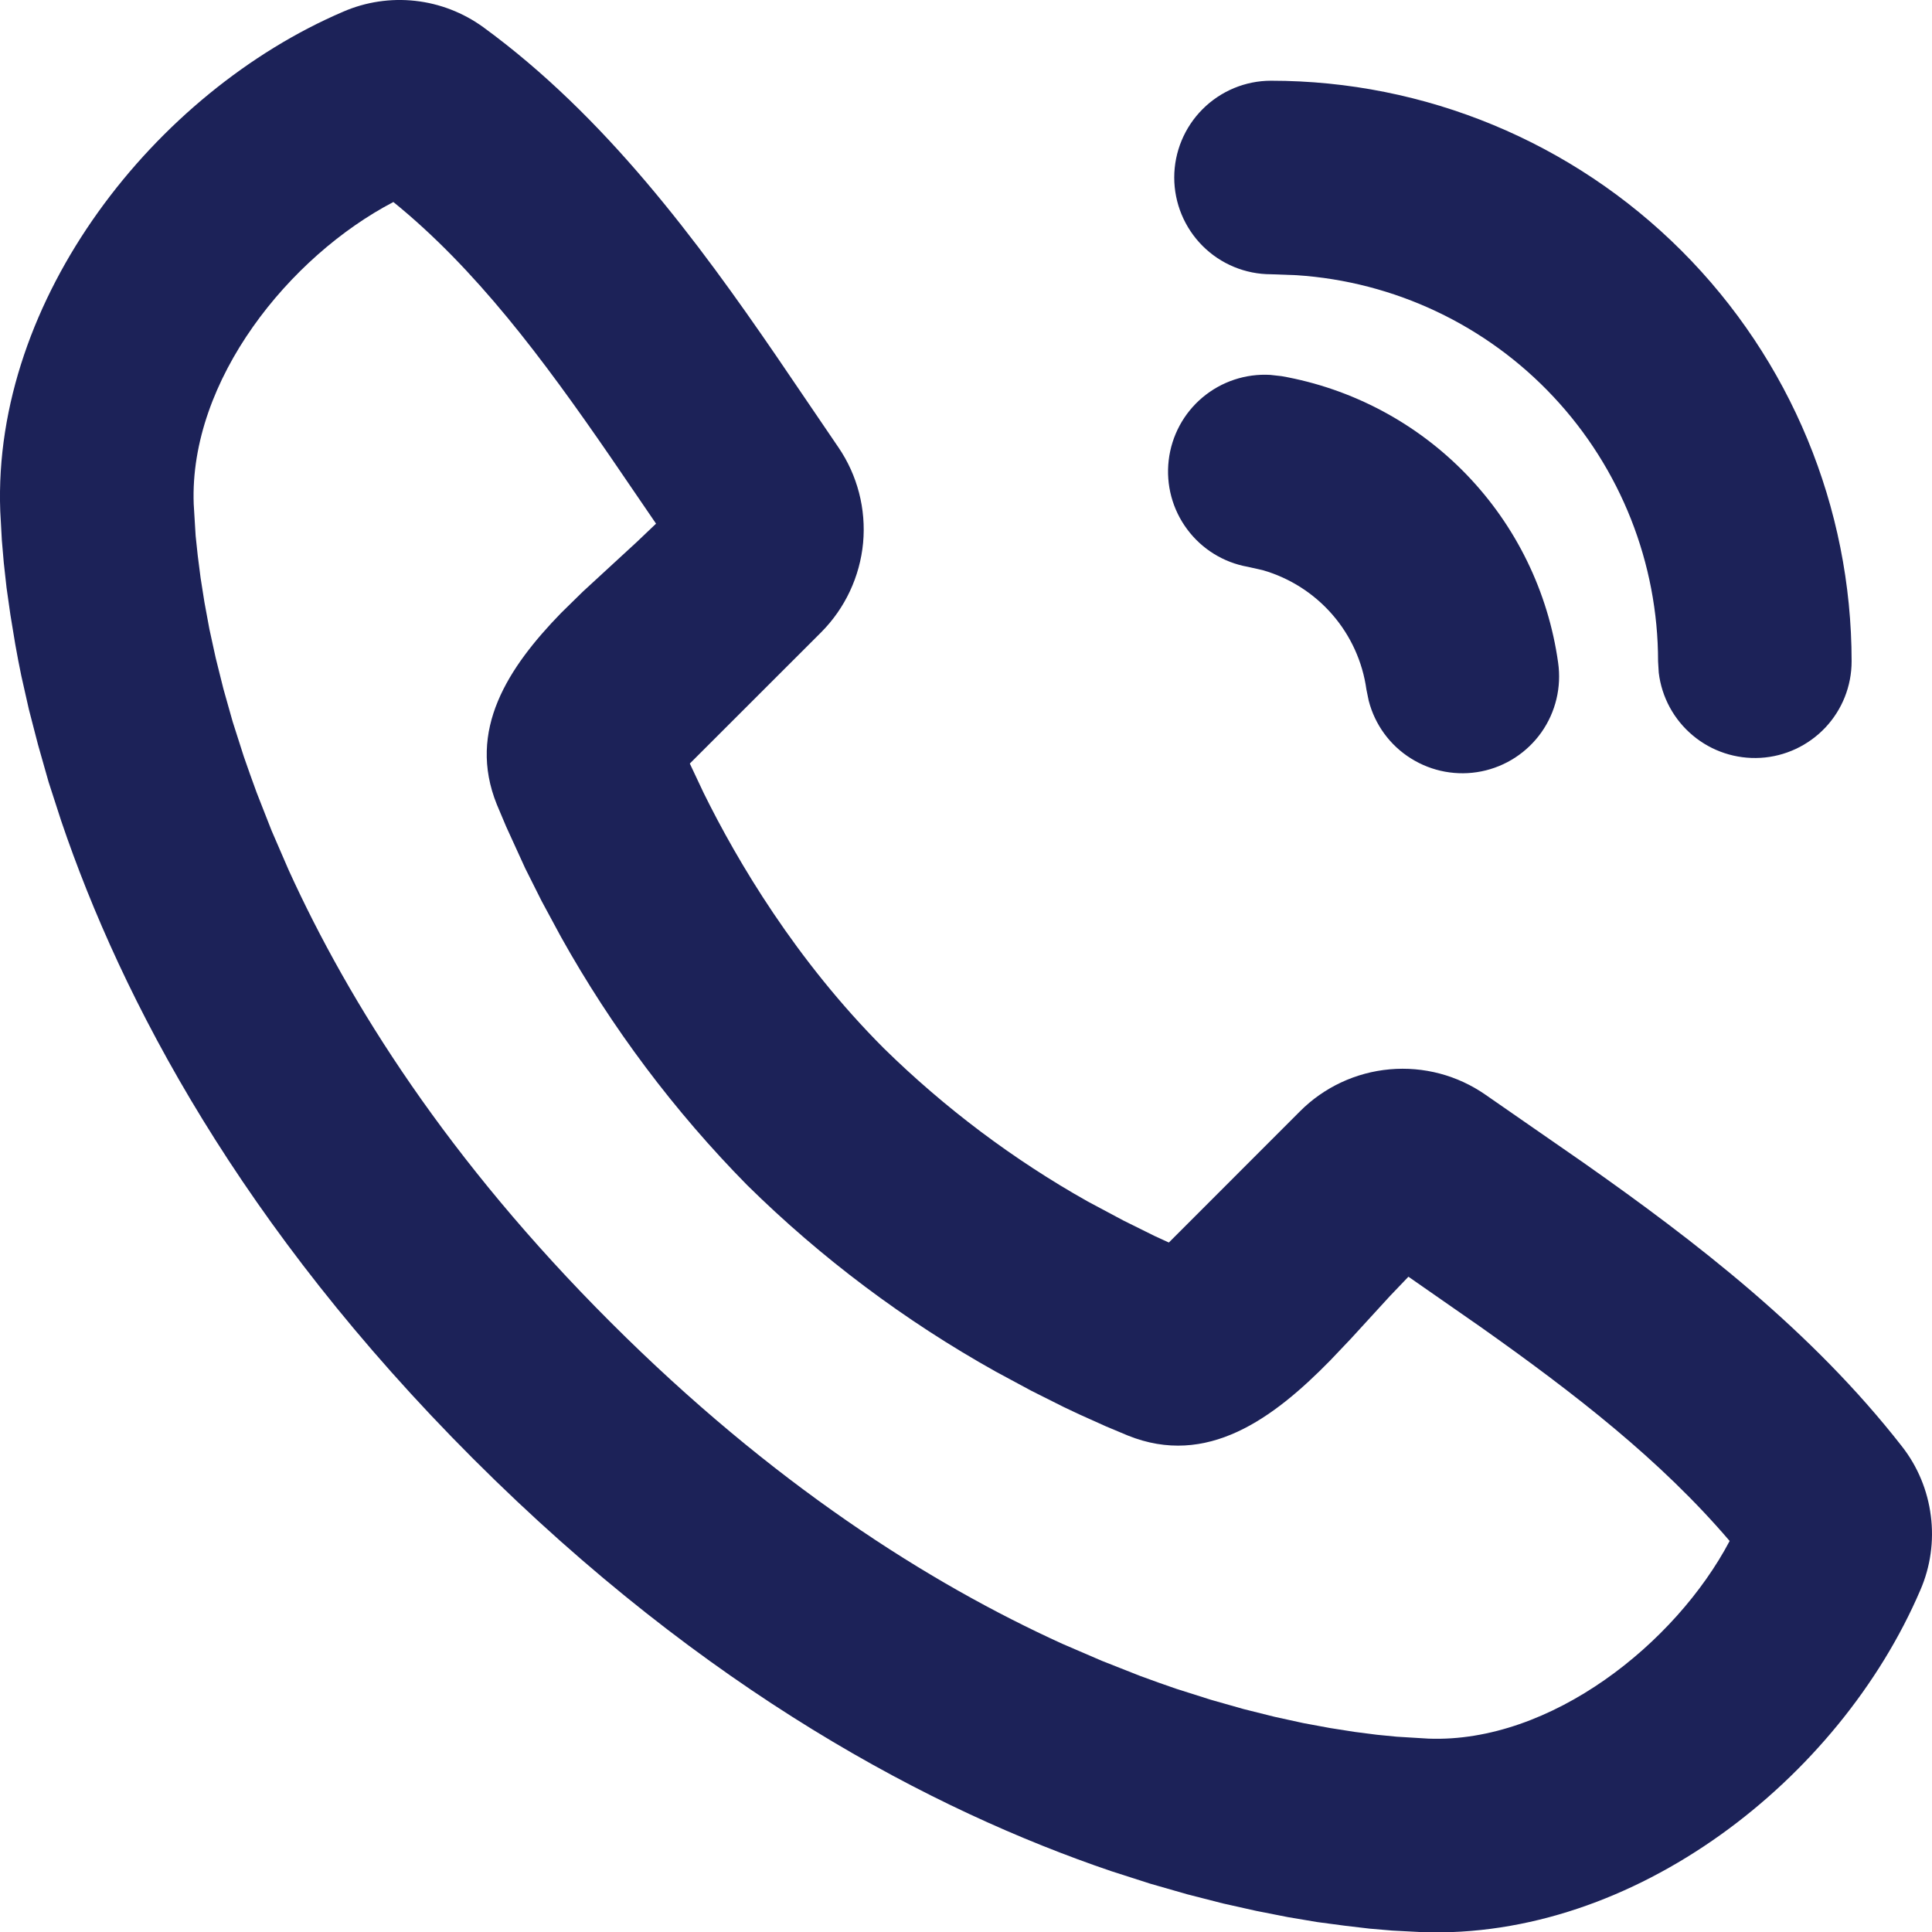 <svg width="23" height="23" viewBox="0 0 23 23" fill="none" xmlns="http://www.w3.org/2000/svg">
<path d="M5.751 0.322C7.206 1.383 8.307 2.874 9.245 4.243L9.98 5.324C10.208 5.657 10.312 6.06 10.275 6.463C10.237 6.865 10.06 7.242 9.775 7.528L8.212 9.09L8.377 9.44C8.78 10.257 9.476 11.433 10.523 12.481C11.248 13.192 12.062 13.804 12.947 14.302L13.37 14.528L13.747 14.715L13.915 14.792L15.476 13.23C15.762 12.943 16.141 12.766 16.545 12.73C16.949 12.694 17.352 12.801 17.685 13.033L18.853 13.843C20.18 14.776 21.566 15.839 22.643 17.22C22.83 17.459 22.948 17.744 22.986 18.045C23.025 18.346 22.982 18.652 22.861 18.93C21.897 21.18 19.457 23.096 16.919 23.001L16.574 22.983L16.305 22.96L16.008 22.925L15.684 22.882L15.333 22.823L14.957 22.749L14.559 22.66L14.137 22.552L13.694 22.425L13.23 22.276C11.104 21.554 8.405 20.137 5.635 17.368C2.866 14.599 1.45 11.901 0.729 9.774L0.579 9.311L0.453 8.867L0.344 8.446L0.254 8.047C0.228 7.922 0.204 7.797 0.182 7.672L0.124 7.32L0.078 6.997L0.045 6.699L0.022 6.431L0.003 6.085C-0.09 3.556 1.846 1.098 4.086 0.139C4.355 0.022 4.651 -0.022 4.942 0.01C5.234 0.042 5.513 0.15 5.751 0.322ZM4.683 2.405C3.448 3.05 2.252 4.524 2.306 6L2.329 6.378L2.354 6.614L2.388 6.879L2.434 7.171L2.493 7.49L2.568 7.833L2.66 8.202L2.77 8.592L2.902 9.005C2.95 9.145 3.002 9.289 3.056 9.437L3.233 9.888L3.436 10.357C4.16 11.949 5.339 13.813 7.267 15.739C9.193 17.665 11.057 18.846 12.649 19.57L13.118 19.772L13.569 19.95C13.717 20.005 13.861 20.056 14.001 20.104L14.414 20.235L14.805 20.346L15.173 20.438L15.516 20.513L15.835 20.572L16.128 20.618L16.393 20.652L16.628 20.675L17.006 20.698C18.462 20.753 19.948 19.564 20.591 18.345C19.77 17.383 18.752 16.594 17.629 15.799L16.767 15.199L16.548 15.428L16.081 15.938L15.833 16.199C15.158 16.887 14.37 17.471 13.425 17.089L13.165 16.98L12.847 16.837L12.669 16.753L12.28 16.558L11.853 16.328C10.772 15.724 9.778 14.979 8.896 14.11C8.027 13.228 7.281 12.234 6.678 11.153L6.448 10.727L6.252 10.336L6.026 9.841L5.915 9.578C5.557 8.692 6.05 7.945 6.68 7.297L6.938 7.044L7.58 6.453L7.81 6.234L7.265 5.436C6.456 4.261 5.664 3.201 4.682 2.404L4.683 2.405ZM15.123 4.463L15.257 4.478C16.095 4.626 16.866 5.036 17.457 5.648C18.049 6.261 18.431 7.045 18.549 7.888C18.591 8.18 18.52 8.477 18.351 8.717C18.181 8.958 17.925 9.125 17.636 9.183C17.347 9.241 17.047 9.186 16.797 9.029C16.547 8.873 16.367 8.626 16.294 8.341L16.267 8.209C16.221 7.878 16.08 7.568 15.861 7.316C15.642 7.064 15.355 6.881 15.034 6.788L14.856 6.748C14.567 6.697 14.308 6.537 14.133 6.301C13.957 6.065 13.879 5.771 13.913 5.48C13.947 5.188 14.091 4.92 14.316 4.731C14.541 4.542 14.83 4.446 15.123 4.463ZM15.131 0.961C16.965 0.961 18.723 1.69 20.019 2.986C21.315 4.282 22.043 6.04 22.043 7.873C22.043 8.167 21.931 8.449 21.729 8.663C21.527 8.876 21.252 9.005 20.959 9.022C20.666 9.039 20.377 8.944 20.152 8.755C19.927 8.567 19.782 8.3 19.747 8.008L19.739 7.873C19.739 6.704 19.294 5.578 18.494 4.724C17.695 3.87 16.6 3.352 15.433 3.276L15.131 3.265C14.826 3.265 14.533 3.144 14.317 2.928C14.101 2.712 13.979 2.419 13.979 2.113C13.979 1.808 14.101 1.515 14.317 1.299C14.533 1.083 14.826 0.961 15.131 0.961Z" fill="#1C2258"/>
</svg>
